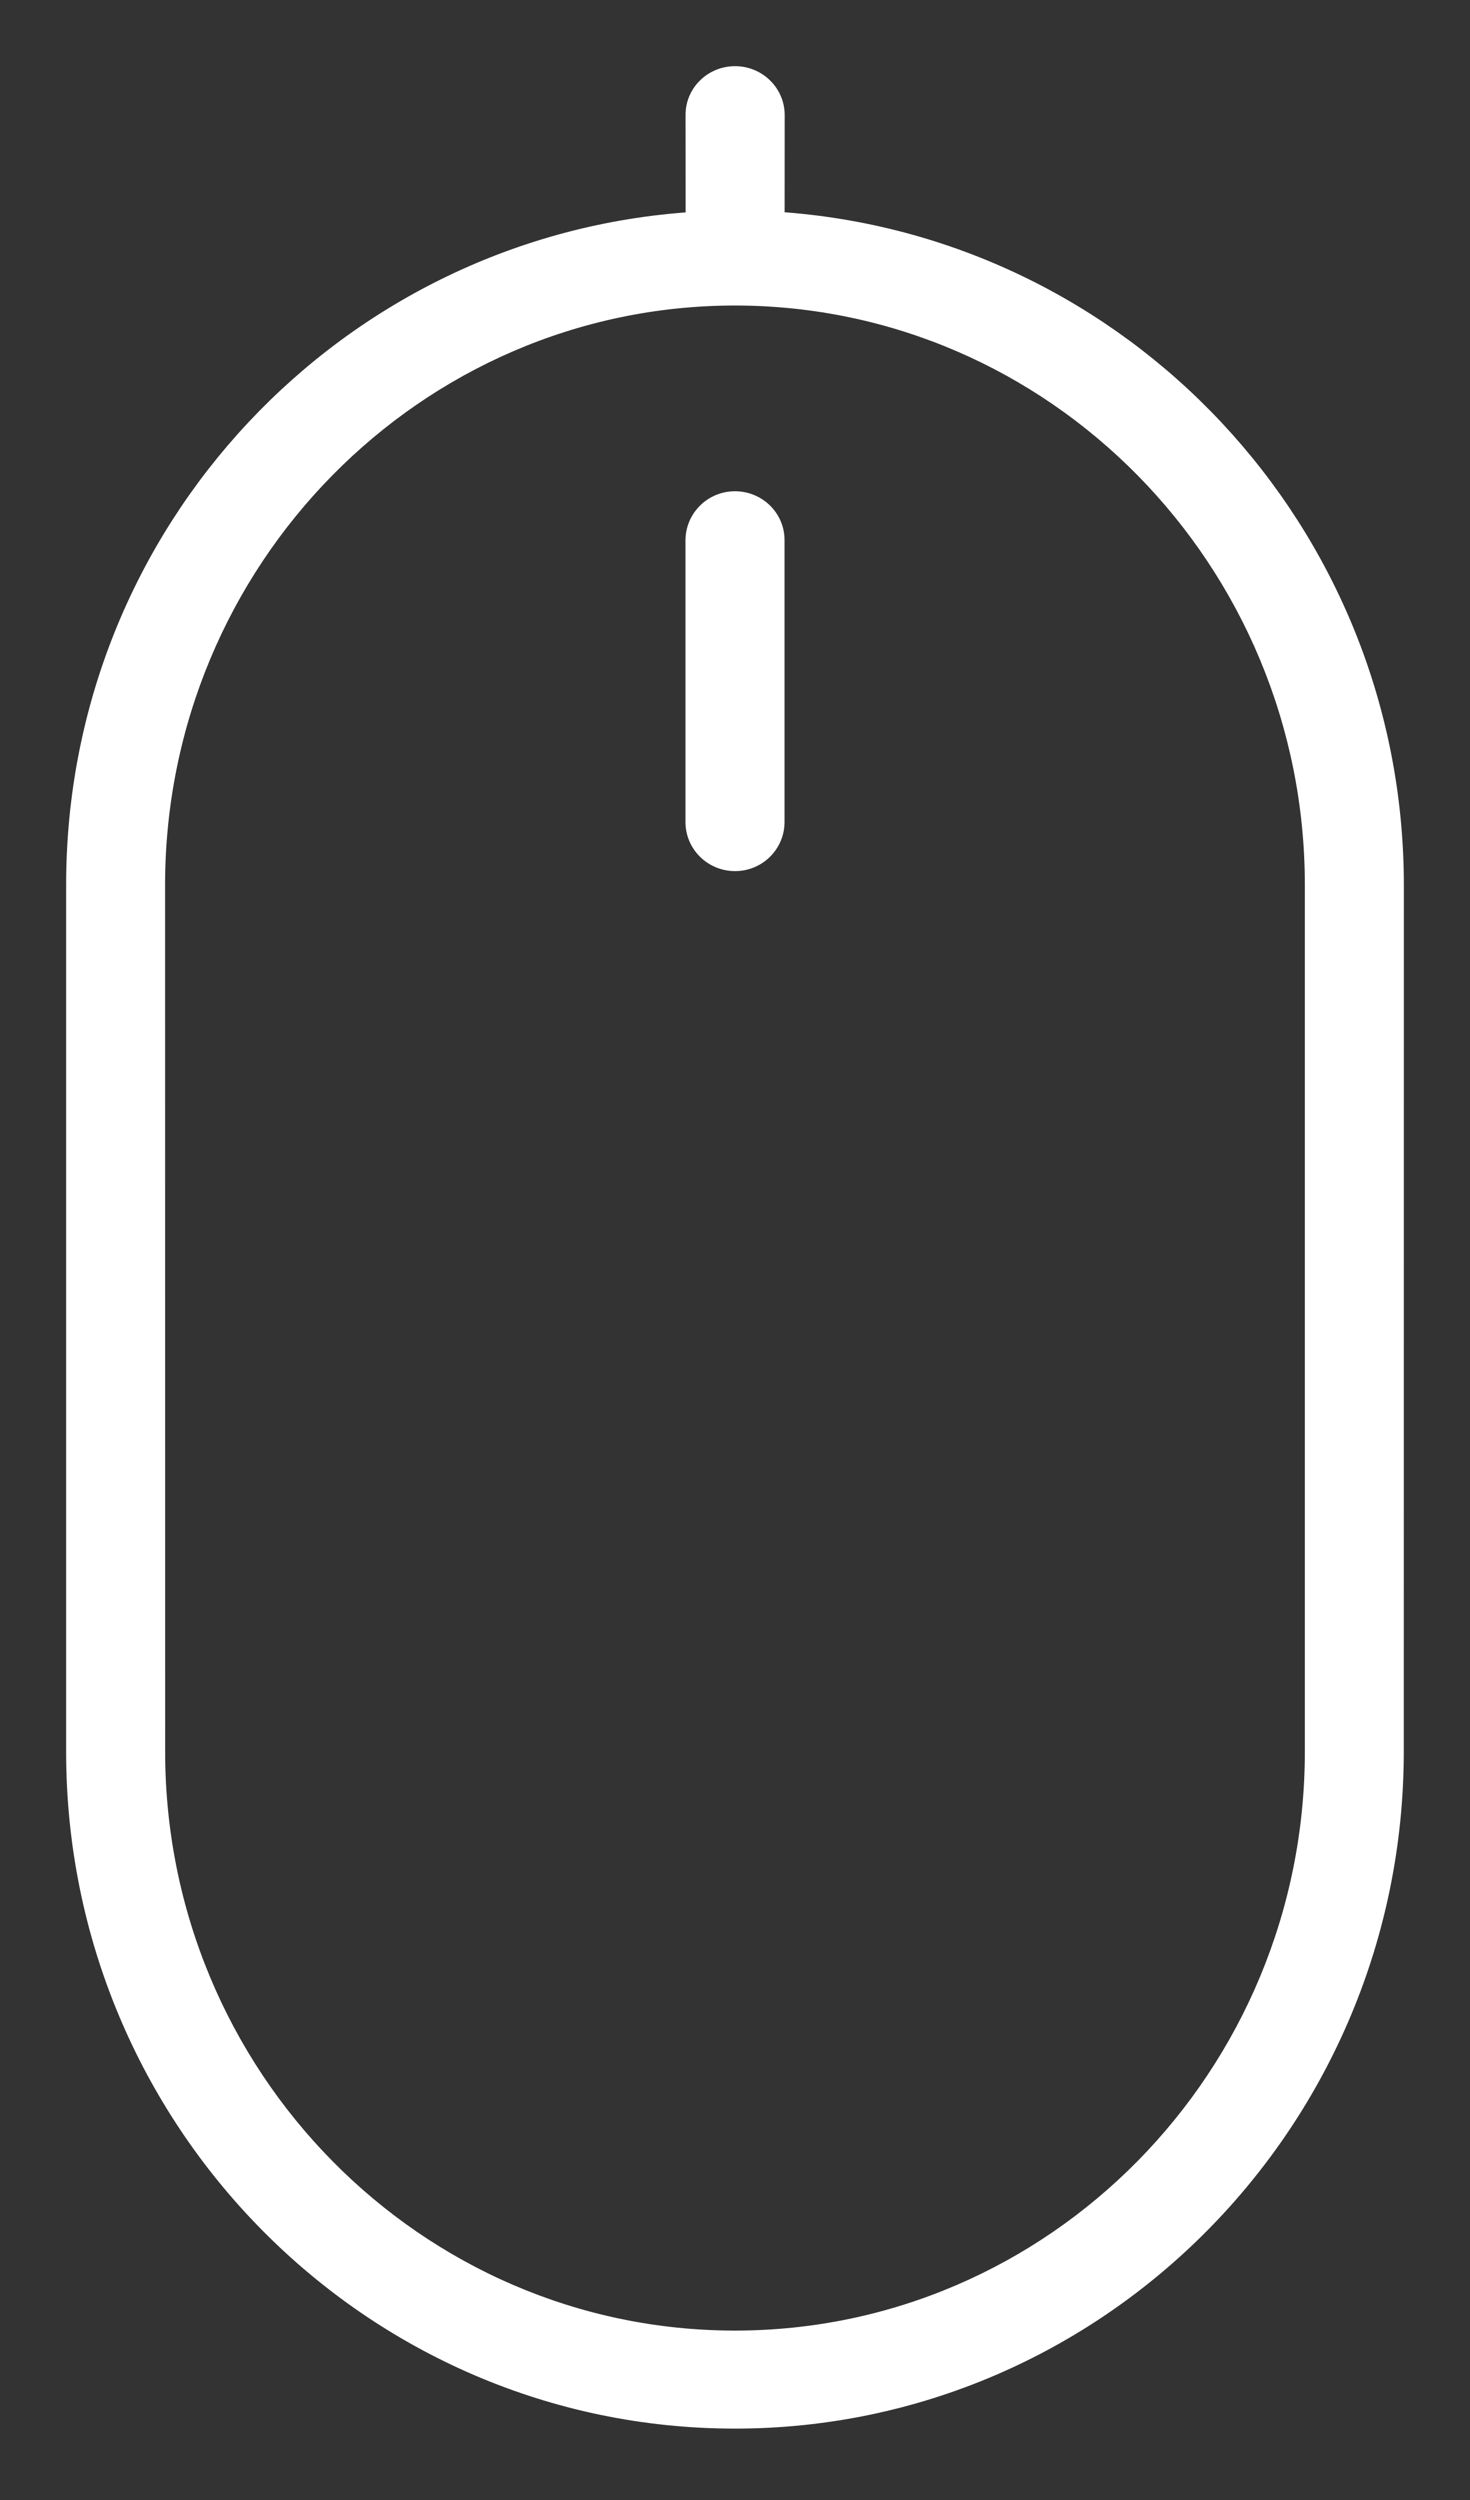 <?xml version="1.0" encoding="UTF-8" standalone="no"?>
<svg width="20px" height="34px" viewBox="0 0 20 34" version="1.1" xmlns="http://www.w3.org/2000/svg" xmlns:xlink="http://www.w3.org/1999/xlink">
    <rect x="0" y="0" width="20" height="34" fill="#333333" stroke="none"/>
    <!-- Generator: sketchtool 3.8.3 (29802) - http://www.bohemiancoding.com/sketch -->
    <title>7370EF75-78FD-4637-814E-4A9000F248F9</title>
    <desc>Created with sketchtool.</desc>
    <defs></defs>
    <g id="Homepage-v1.04" stroke="none" stroke-width="1" fill="none" fill-rule="evenodd">
        <g id="01-Desktop-Home-Panel-1" transform="translate(-710, -679)" stroke-width="0.2" stroke="#FFFFFF" fill="#FFFFFF">
            <g id="Screen-Shot-2016-04-07-at-16.39.15-+-Rectangle-59-Mask">
                <path d="M720.575,681.98 L720.576,680.564 C720.575,680.252 720.317,679.999 720,680 C719.685,680 719.424,680.251 719.427,680.568 L719.428,681.982 C714.733,682.287 710.998,686.207 711,691.034 L711,702.825 C710.998,707.845 715.034,711.929 719.999,711.929 C724.96,711.929 728.998,707.847 728.999,702.823 L729,691.034 C728.998,686.209 725.264,682.289 720.575,681.98 L720.575,681.98 Z M727.853,702.822 C727.853,707.221 724.332,710.796 719.999,710.796 C715.669,710.795 712.146,707.221 712.147,702.823 L712.146,691.035 C712.147,686.635 715.67,683.057 719.998,683.055 C724.329,683.056 727.853,686.635 727.853,691.035 L727.853,702.822 Z M720,685.781 C719.683,685.781 719.428,686.034 719.426,686.349 L719.426,690.179 C719.426,690.493 719.683,690.747 720,690.747 C720.317,690.748 720.574,690.493 720.574,690.179 L720.574,686.349 C720.576,686.032 720.315,685.781 720,685.781 L720,685.781 Z" id="Icon-Mouse"></path>
            </g>
        </g>
    </g>
</svg>